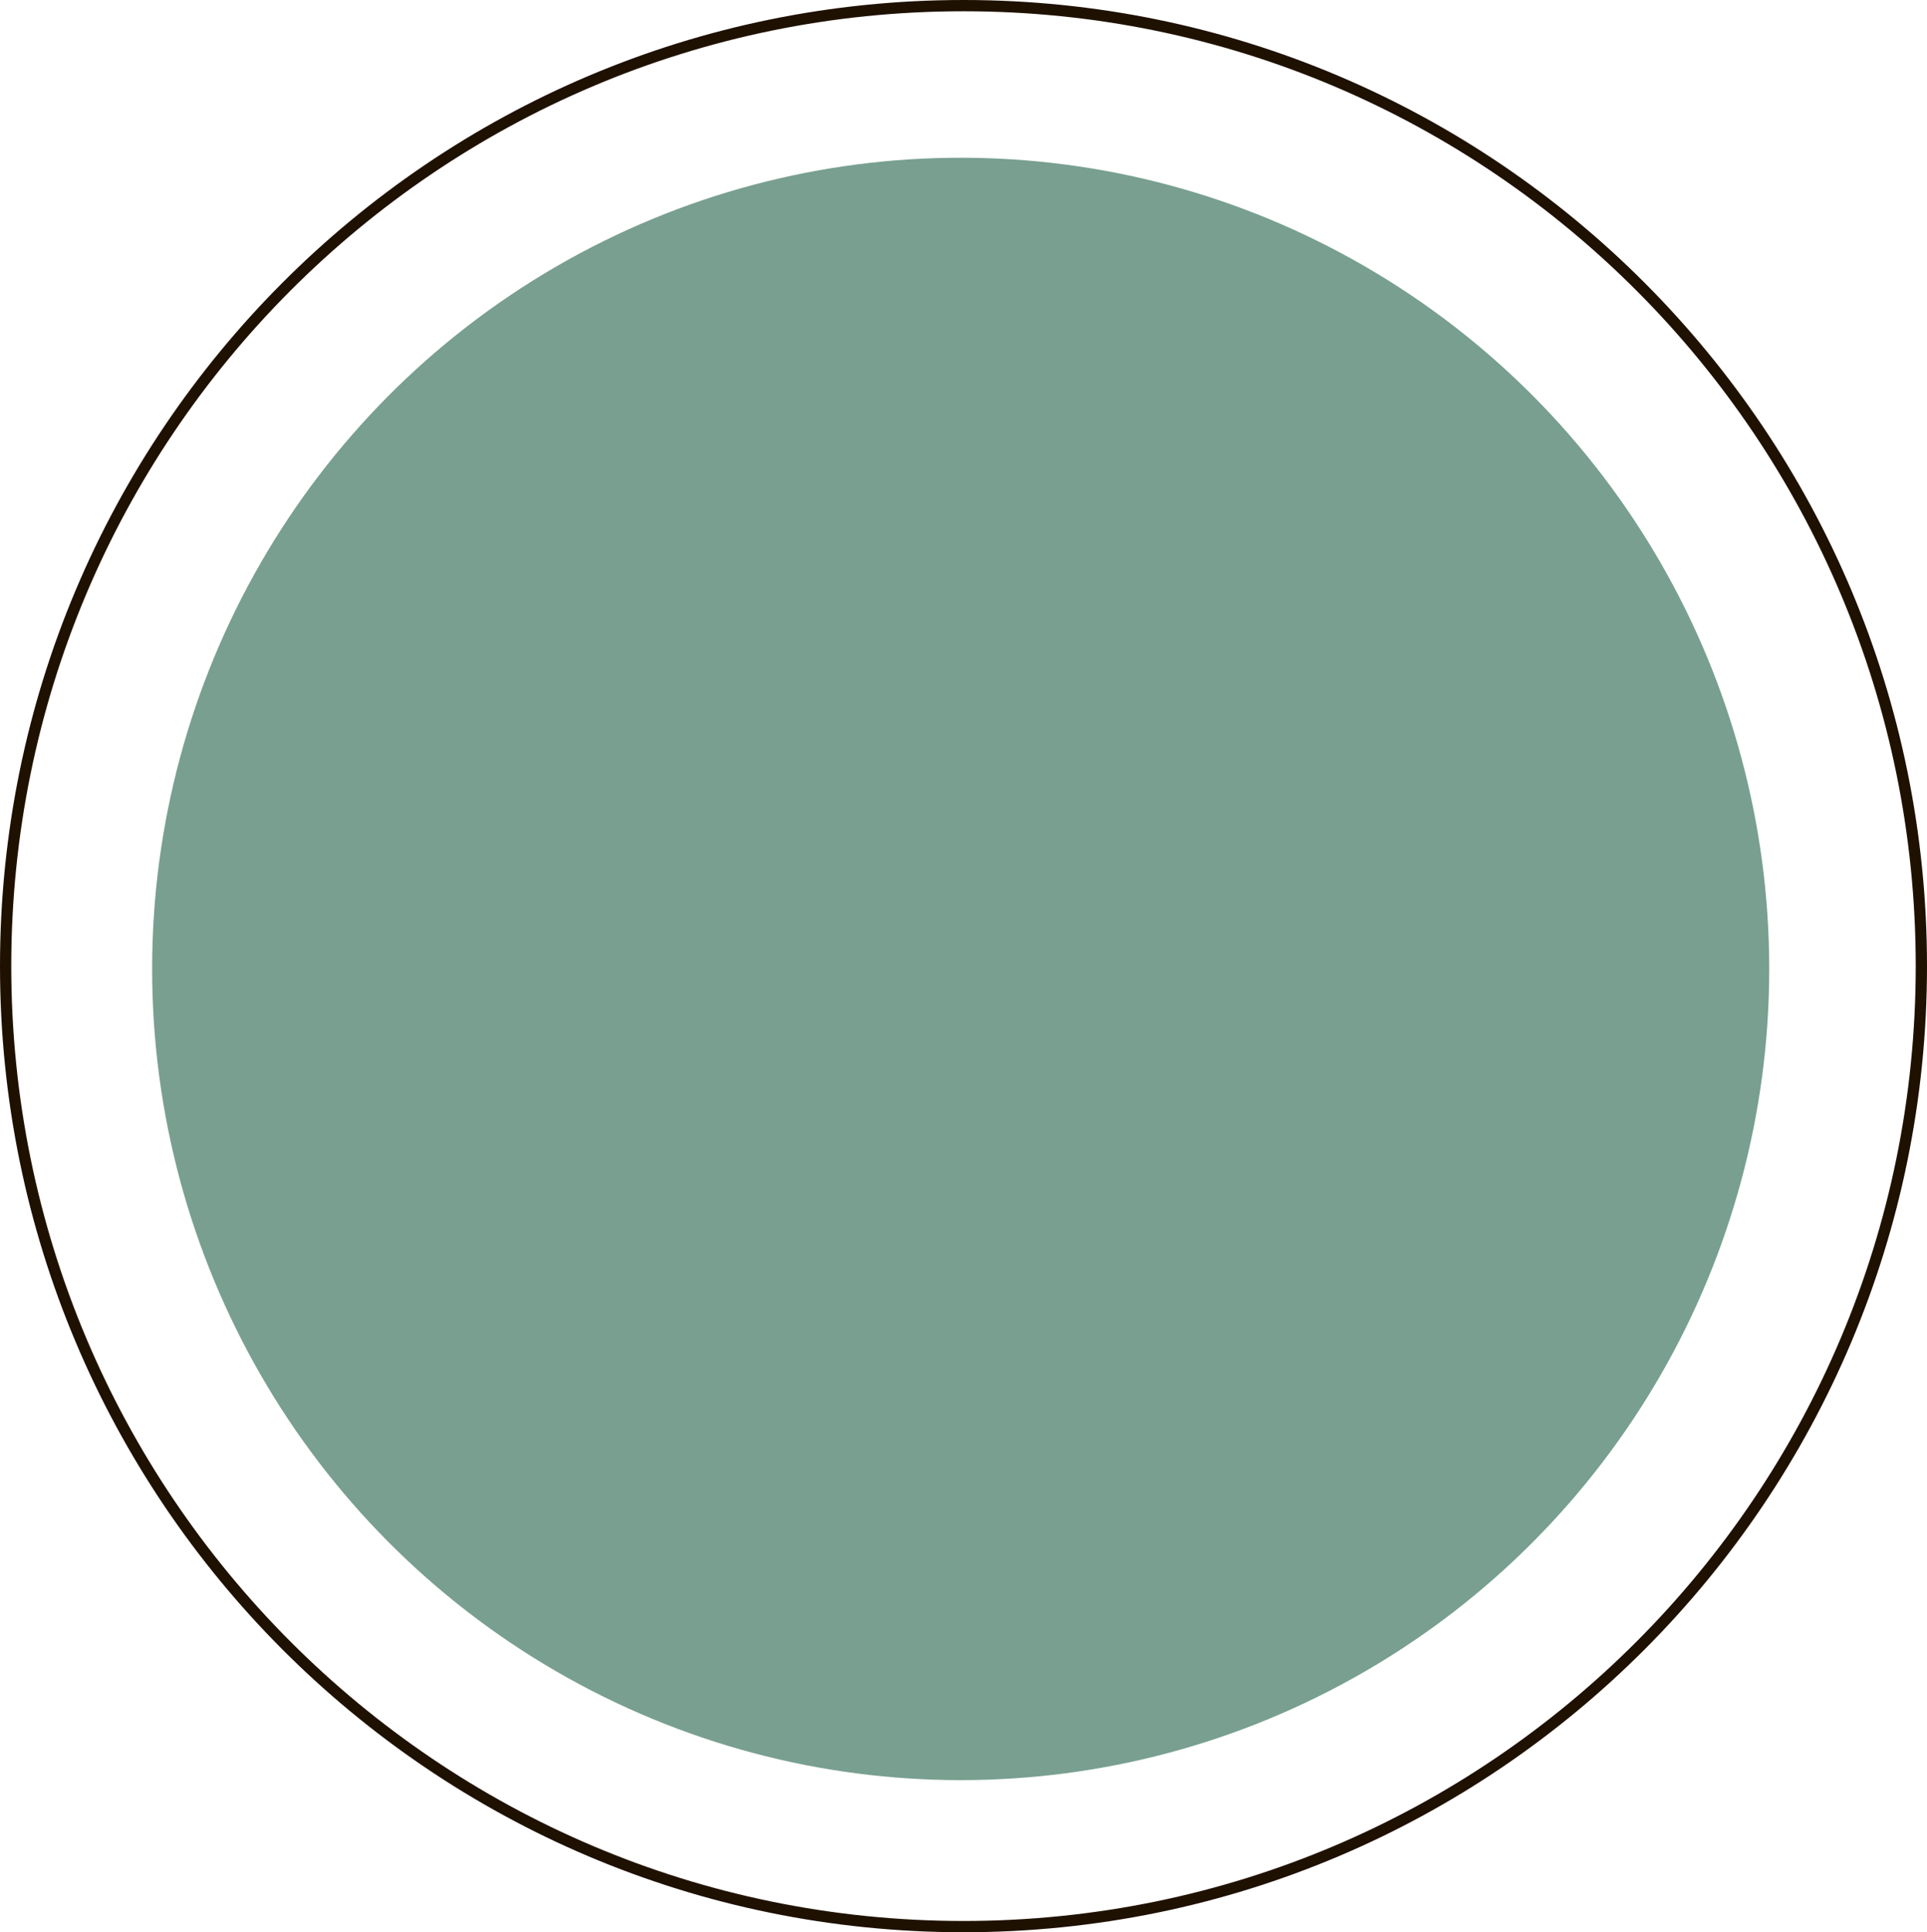 <svg width="342" height="343" viewBox="0 0 342 343" fill="none" xmlns="http://www.w3.org/2000/svg">
<path d="M171 1C264.886 1 341 77.333 341 171.5C341 265.667 264.886 342 171 342C77.114 342 1 265.667 1 171.5C1 77.333 77.114 1 171 1Z" stroke="#1F1100" stroke-width="2"/>
<ellipse cx="170.5" cy="172" rx="143.5" ry="144" fill="#789F90"/>
</svg>
